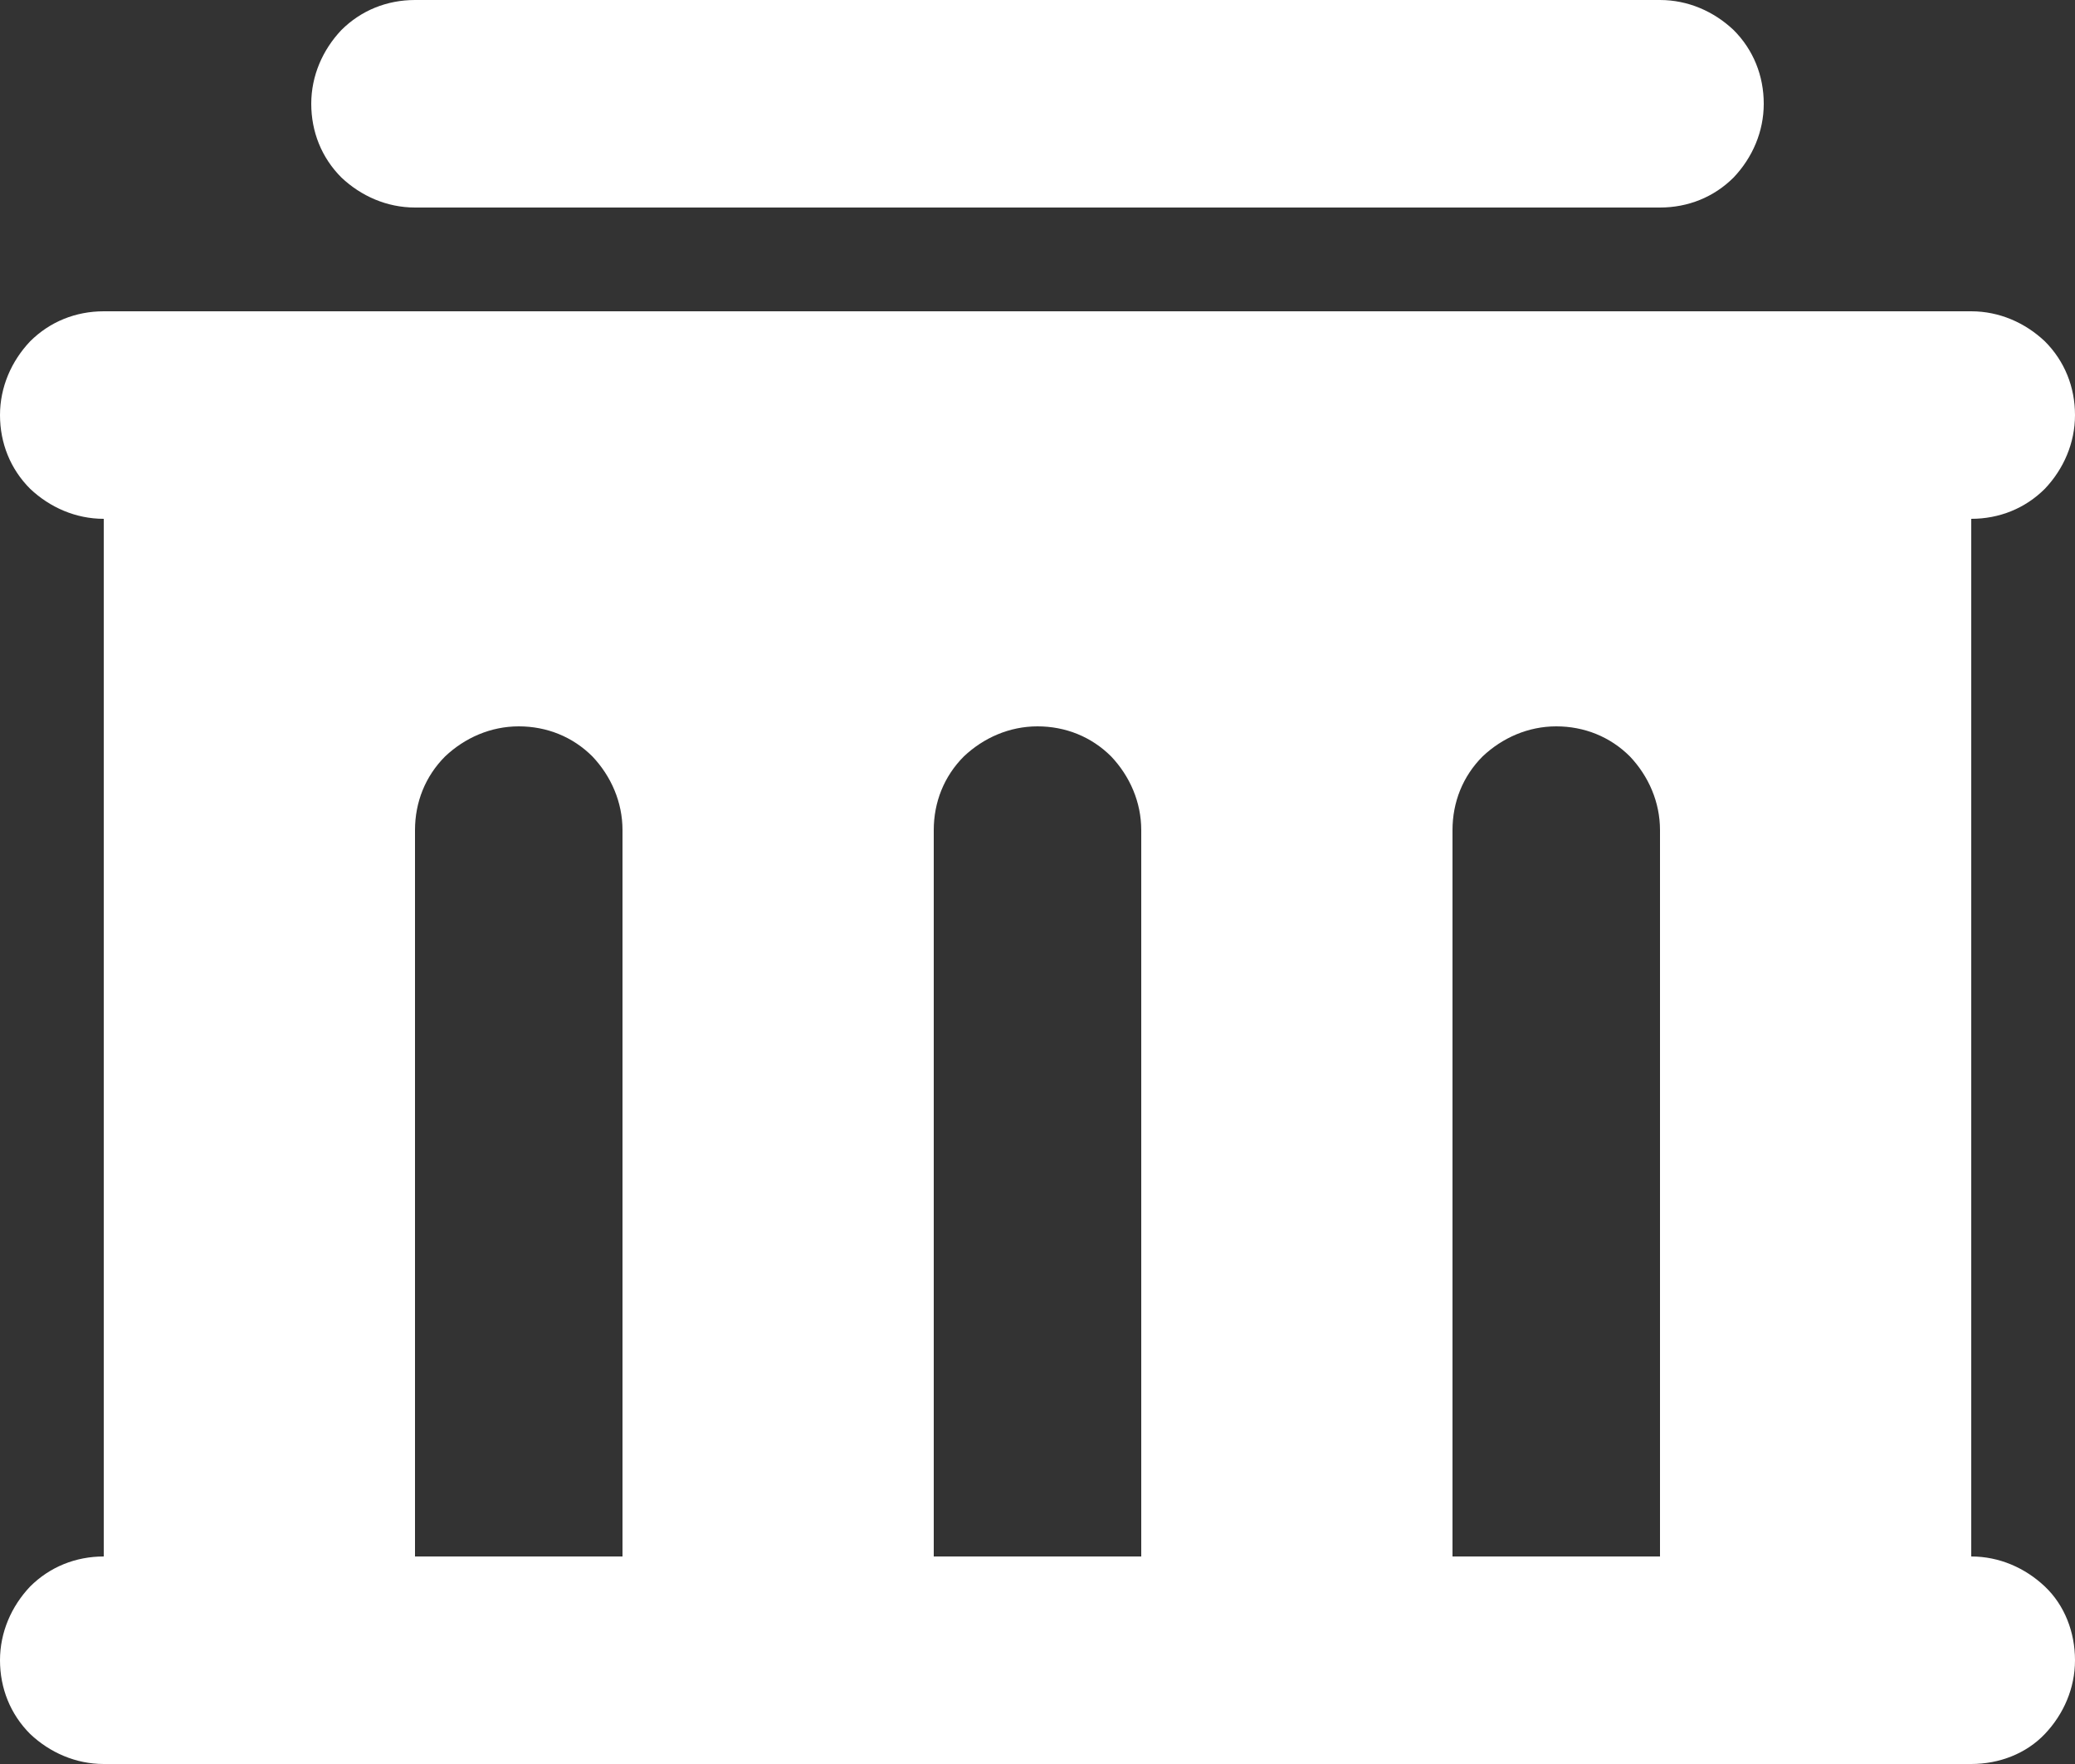 <?xml version="1.0" encoding="UTF-8"?>
<svg width="20" id="Capa_2" data-name="Capa 2" xmlns="http://www.w3.org/2000/svg" viewBox="0 0 20 17">
  <rect x="0" y="0" width="20" height="17" fill="#333333" stroke="none"/>
  <defs>
    <style>
      .cls-1 {
        fill: #fff;
      }
    </style>
  </defs>
  <g id="Capa_1-2" data-name="Capa 1">
    <path class="cls-1" d="m19,3c.27,0,.52.11.71.29.19.19.29.44.29.71s-.11.52-.29.71c-.19.19-.44.29-.71.29v10c.27,0,.52.11.71.29s.29.44.29.71-.11.52-.29.71-.44.29-.71.29H1c-.27,0-.52-.11-.71-.29-.19-.19-.29-.44-.29-.71s.11-.52.29-.71c.19-.19.44-.29.71-.29V5c-.27,0-.52-.11-.71-.29-.19-.19-.29-.44-.29-.71s.11-.52.29-.71c.19-.19.44-.29.71-.29h18ZM5,7c-.27,0-.52.11-.71.29-.19.19-.29.44-.29.71v7h2v-7c0-.27-.11-.52-.29-.71-.19-.19-.44-.29-.71-.29Zm5,0c-.27,0-.52.11-.71.29-.19.19-.29.44-.29.71v7h2v-7c0-.27-.11-.52-.29-.71-.19-.19-.44-.29-.71-.29Zm5,0c-.27,0-.52.11-.71.29-.19.19-.29.44-.29.71v7h2v-7c0-.27-.11-.52-.29-.71-.19-.19-.44-.29-.71-.29Zm1-7c.27,0,.52.11.71.29.19.19.29.44.29.71s-.11.52-.29.71c-.19.19-.44.29-.71.29H4c-.27,0-.52-.11-.71-.29-.19-.19-.29-.44-.29-.71s.11-.52.29-.71c.19-.19.44-.29.71-.29h12Z"/>
  </g>
</svg>